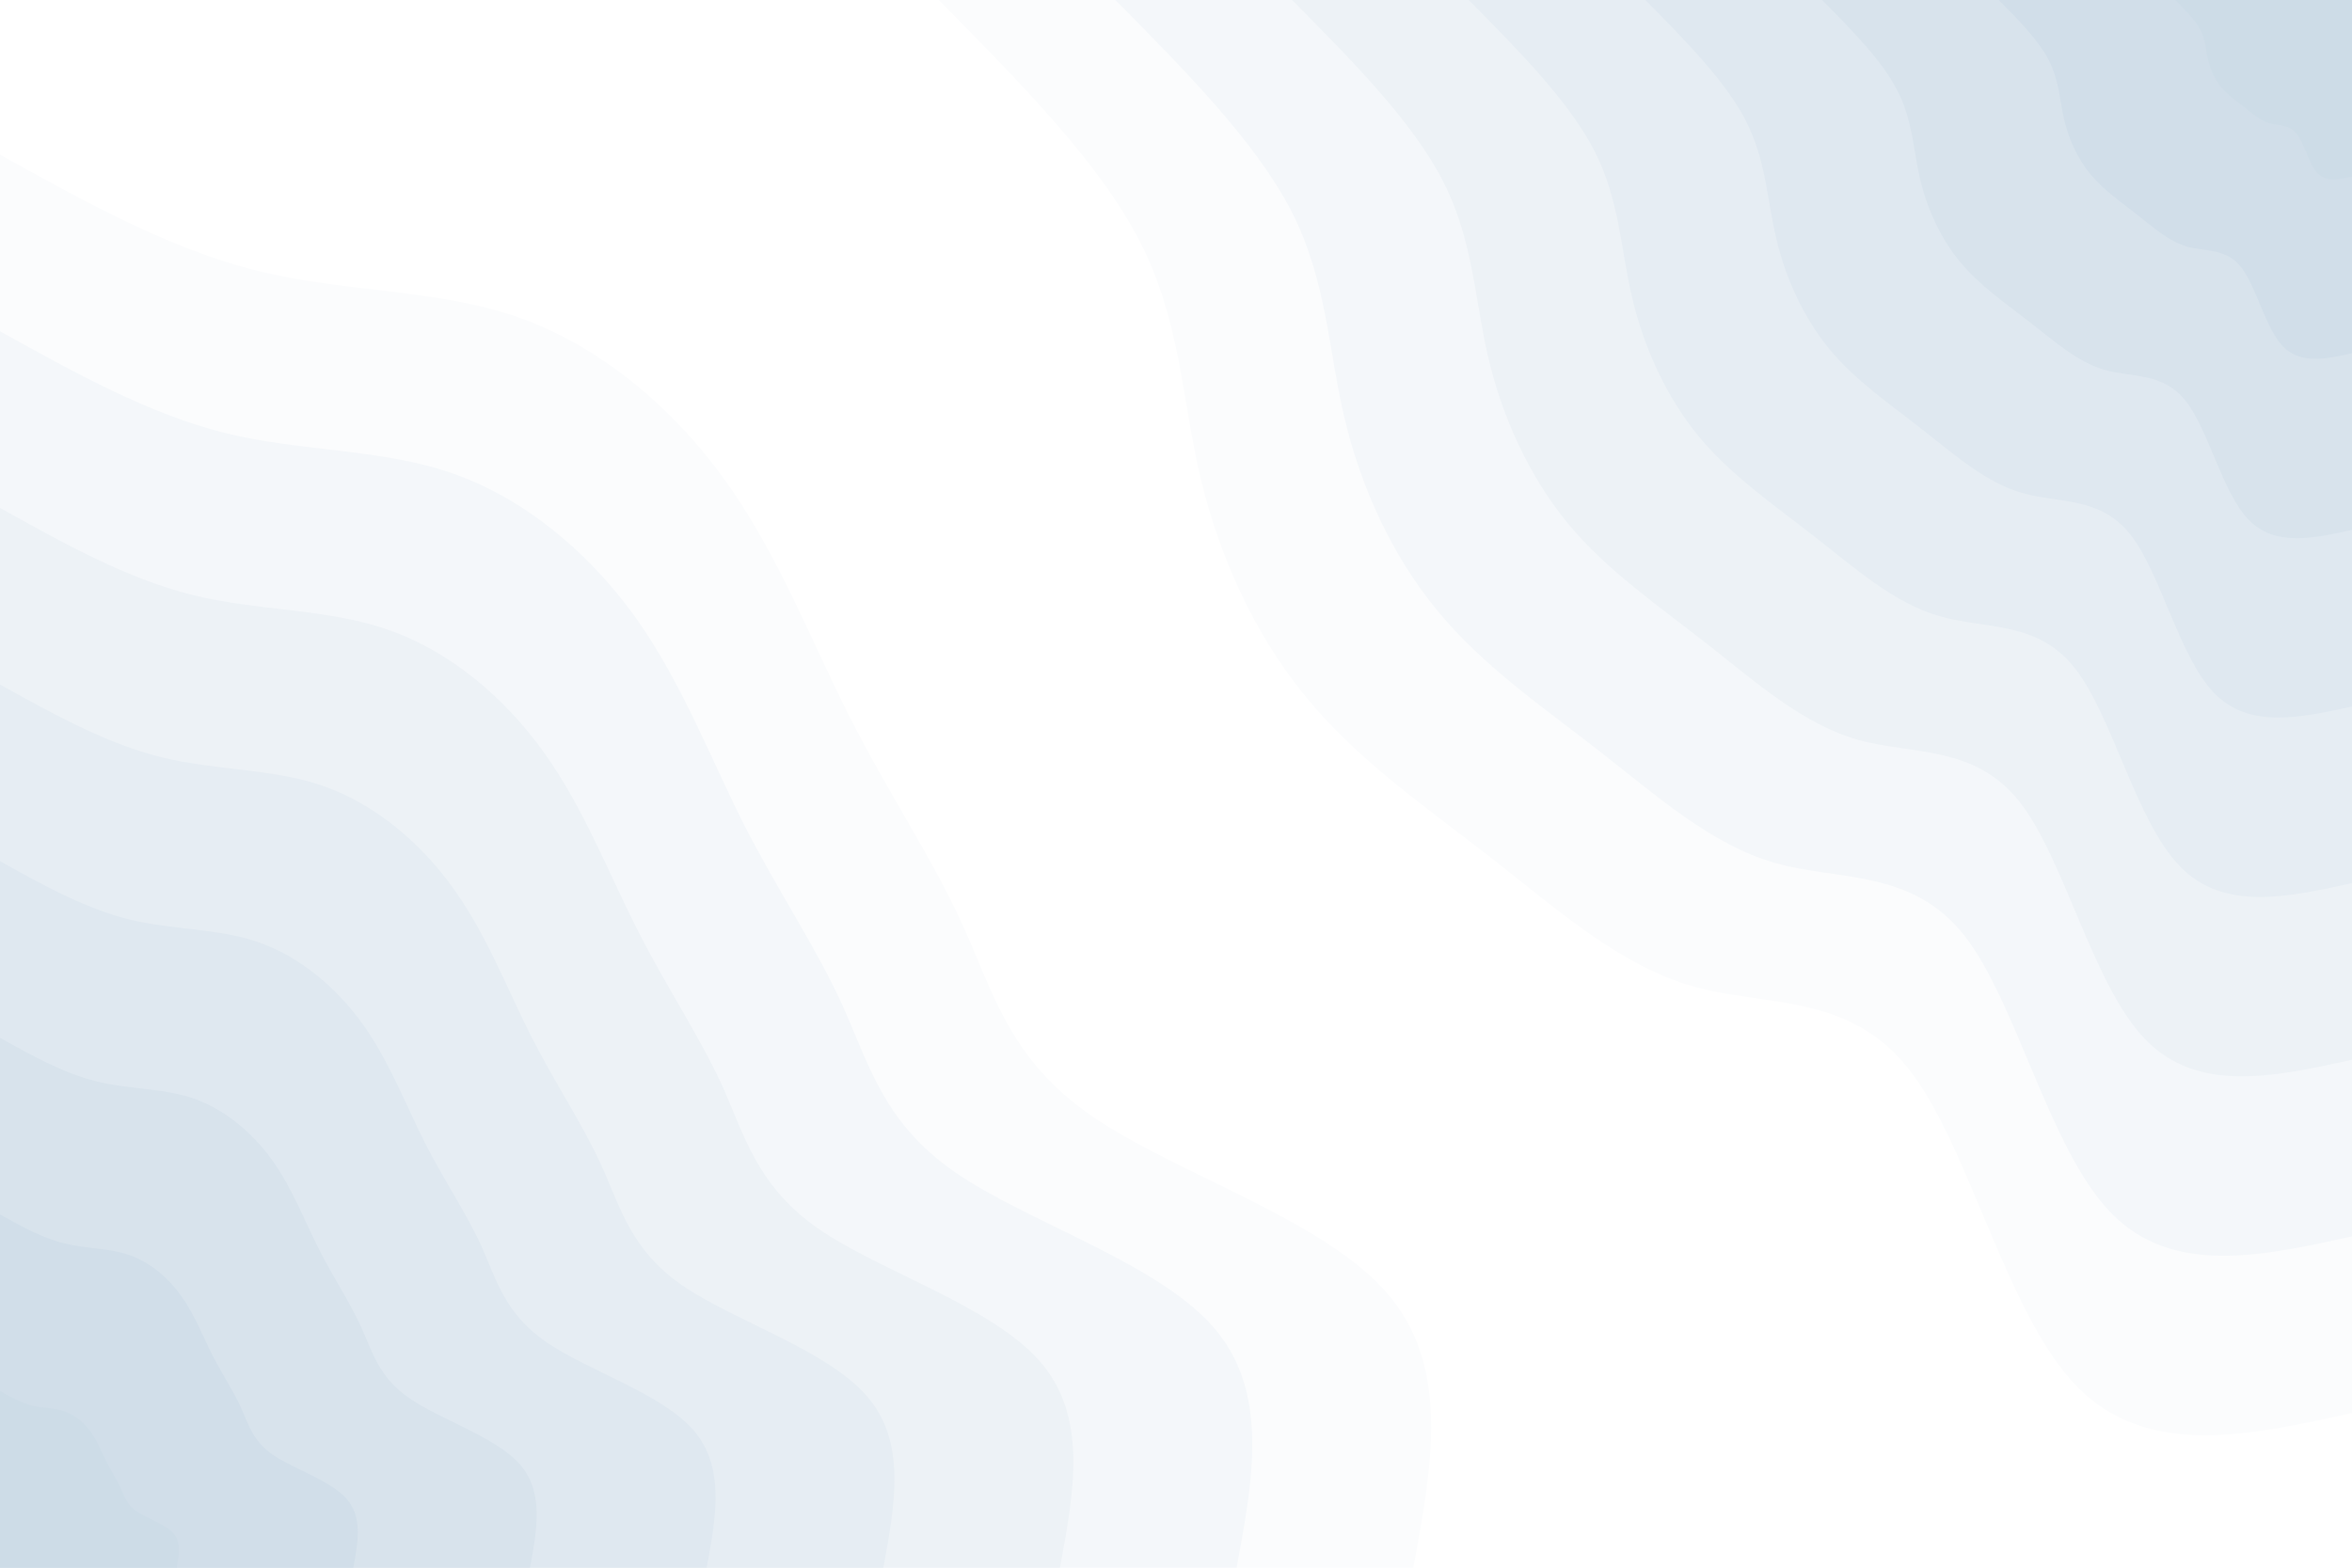 <svg id="visual" viewBox="0 0 900 600" width="900" height="600" xmlns="http://www.w3.org/2000/svg" xmlns:xlink="http://www.w3.org/1999/xlink" version="1.1"><rect x="0" y="0" width="900" height="600" fill="#ffffff"></rect><defs><linearGradient id="grad1_0" x1="33.3%" y1="0%" x2="100%" y2="100%"><stop offset="20%" stop-color="#cddce7" stop-opacity="1"></stop><stop offset="80%" stop-color="#cddce7" stop-opacity="1"></stop></linearGradient></defs><defs><linearGradient id="grad1_1" x1="33.3%" y1="0%" x2="100%" y2="100%"><stop offset="20%" stop-color="#cddce7" stop-opacity="1"></stop><stop offset="80%" stop-color="#d4e1ea" stop-opacity="1"></stop></linearGradient></defs><defs><linearGradient id="grad1_2" x1="33.3%" y1="0%" x2="100%" y2="100%"><stop offset="20%" stop-color="#dbe6ee" stop-opacity="1"></stop><stop offset="80%" stop-color="#d4e1ea" stop-opacity="1"></stop></linearGradient></defs><defs><linearGradient id="grad1_3" x1="33.3%" y1="0%" x2="100%" y2="100%"><stop offset="20%" stop-color="#dbe6ee" stop-opacity="1"></stop><stop offset="80%" stop-color="#e2ebf1" stop-opacity="1"></stop></linearGradient></defs><defs><linearGradient id="grad1_4" x1="33.3%" y1="0%" x2="100%" y2="100%"><stop offset="20%" stop-color="#eaf0f5" stop-opacity="1"></stop><stop offset="80%" stop-color="#e2ebf1" stop-opacity="1"></stop></linearGradient></defs><defs><linearGradient id="grad1_5" x1="33.3%" y1="0%" x2="100%" y2="100%"><stop offset="20%" stop-color="#eaf0f5" stop-opacity="1"></stop><stop offset="80%" stop-color="#f1f5f8" stop-opacity="1"></stop></linearGradient></defs><defs><linearGradient id="grad1_6" x1="33.3%" y1="0%" x2="100%" y2="100%"><stop offset="20%" stop-color="#f8fafc" stop-opacity="1"></stop><stop offset="80%" stop-color="#f1f5f8" stop-opacity="1"></stop></linearGradient></defs><defs><linearGradient id="grad1_7" x1="33.3%" y1="0%" x2="100%" y2="100%"><stop offset="20%" stop-color="#f8fafc" stop-opacity="1"></stop><stop offset="80%" stop-color="#ffffff" stop-opacity="1"></stop></linearGradient></defs><defs><linearGradient id="grad2_0" x1="0%" y1="0%" x2="66.7%" y2="100%"><stop offset="20%" stop-color="#cddce7" stop-opacity="1"></stop><stop offset="80%" stop-color="#cddce7" stop-opacity="1"></stop></linearGradient></defs><defs><linearGradient id="grad2_1" x1="0%" y1="0%" x2="66.7%" y2="100%"><stop offset="20%" stop-color="#d4e1ea" stop-opacity="1"></stop><stop offset="80%" stop-color="#cddce7" stop-opacity="1"></stop></linearGradient></defs><defs><linearGradient id="grad2_2" x1="0%" y1="0%" x2="66.7%" y2="100%"><stop offset="20%" stop-color="#d4e1ea" stop-opacity="1"></stop><stop offset="80%" stop-color="#dbe6ee" stop-opacity="1"></stop></linearGradient></defs><defs><linearGradient id="grad2_3" x1="0%" y1="0%" x2="66.7%" y2="100%"><stop offset="20%" stop-color="#e2ebf1" stop-opacity="1"></stop><stop offset="80%" stop-color="#dbe6ee" stop-opacity="1"></stop></linearGradient></defs><defs><linearGradient id="grad2_4" x1="0%" y1="0%" x2="66.7%" y2="100%"><stop offset="20%" stop-color="#e2ebf1" stop-opacity="1"></stop><stop offset="80%" stop-color="#eaf0f5" stop-opacity="1"></stop></linearGradient></defs><defs><linearGradient id="grad2_5" x1="0%" y1="0%" x2="66.7%" y2="100%"><stop offset="20%" stop-color="#f1f5f8" stop-opacity="1"></stop><stop offset="80%" stop-color="#eaf0f5" stop-opacity="1"></stop></linearGradient></defs><defs><linearGradient id="grad2_6" x1="0%" y1="0%" x2="66.7%" y2="100%"><stop offset="20%" stop-color="#f1f5f8" stop-opacity="1"></stop><stop offset="80%" stop-color="#f8fafc" stop-opacity="1"></stop></linearGradient></defs><defs><linearGradient id="grad2_7" x1="0%" y1="0%" x2="66.7%" y2="100%"><stop offset="20%" stop-color="#ffffff" stop-opacity="1"></stop><stop offset="80%" stop-color="#f8fafc" stop-opacity="1"></stop></linearGradient></defs><g transform="translate(900, 0)"><path d="M0 540.8C-39.4 549.5 -78.7 558.2 -105.5 530.4C-132.3 502.7 -146.5 438.6 -169.5 409.3C-192.6 379.9 -224.4 385.4 -252.2 377.5C-280 369.6 -303.8 348.4 -328.8 328.8C-353.8 309.3 -380 291.4 -399.9 267.2C-419.9 243.1 -433.6 212.6 -440.7 182.5C-447.8 152.4 -448.3 122.6 -463.9 92.3C-479.5 61.9 -510.2 31 -540.8 0L0 0Z" fill="#fbfcfd"></path><path d="M0 473.2C-34.4 480.8 -68.9 488.4 -92.3 464.1C-115.8 439.9 -128.2 383.8 -148.3 358.1C-168.5 332.5 -196.4 337.2 -220.7 330.3C-245 323.4 -265.8 304.8 -287.7 287.7C-309.6 270.6 -332.5 255 -349.9 233.8C-367.4 212.7 -379.4 186.1 -385.6 159.7C-391.8 133.4 -392.3 107.3 -405.9 80.7C-419.6 54.2 -446.4 27.1 -473.2 0L0 0Z" fill="#f4f7fa"></path><path d="M0 405.6C-29.5 412.1 -59 418.6 -79.1 397.8C-99.2 377 -109.9 329 -127.1 307C-144.4 285 -168.3 289 -189.2 283.1C-210 277.2 -227.9 261.3 -246.6 246.6C-265.3 231.9 -285 218.5 -300 200.4C-314.9 182.3 -325.2 159.5 -330.5 136.9C-335.8 114.3 -336.2 92 -347.9 69.2C-359.6 46.4 -382.6 23.2 -405.6 0L0 0Z" fill="#edf2f6"></path><path d="M0 338C-24.6 343.4 -49.2 348.9 -65.9 331.5C-82.7 314.2 -91.6 274.1 -106 255.8C-120.3 237.5 -140.3 240.9 -157.6 235.9C-175 231 -189.9 217.7 -205.5 205.5C-221.1 193.3 -237.5 182.1 -250 167C-262.4 151.9 -271 132.9 -275.4 114.1C-279.9 95.3 -280.2 76.7 -289.9 57.7C-299.7 38.7 -318.9 19.3 -338 0L0 0Z" fill="#e6edf3"></path><path d="M0 270.4C-19.7 274.7 -39.4 279.1 -52.8 265.2C-66.1 251.4 -73.2 219.3 -84.8 204.6C-96.3 190 -112.2 192.7 -126.1 188.7C-140 184.8 -151.9 174.2 -164.4 164.4C-176.9 154.6 -190 145.7 -200 133.6C-209.9 121.5 -216.8 106.3 -220.3 91.3C-223.9 76.2 -224.2 61.3 -232 46.1C-239.8 31 -255.1 15.5 -270.4 0L0 0Z" fill="#dfe8f0"></path><path d="M0 202.8C-14.8 206.1 -29.5 209.3 -39.6 198.9C-49.6 188.5 -54.9 164.5 -63.6 153.5C-72.2 142.5 -84.2 144.5 -94.6 141.6C-105 138.6 -113.9 130.6 -123.3 123.3C-132.7 116 -142.5 109.3 -150 100.2C-157.5 91.2 -162.6 79.7 -165.3 68.5C-167.9 57.2 -168.1 46 -174 34.6C-179.8 23.2 -191.3 11.6 -202.8 0L0 0Z" fill="#d8e3ec"></path><path d="M0 135.2C-9.8 137.4 -19.7 139.5 -26.4 132.6C-33.1 125.7 -36.6 109.7 -42.4 102.3C-48.1 95 -56.1 96.3 -63.1 94.4C-70 92.4 -76 87.1 -82.2 82.2C-88.4 77.3 -95 72.8 -100 66.8C-105 60.8 -108.4 53.2 -110.2 45.6C-111.9 38.1 -112.1 30.7 -116 23.1C-119.9 15.5 -127.5 7.7 -135.2 0L0 0Z" fill="#d1dee9"></path><path d="M0 67.6C-4.9 68.7 -9.8 69.8 -13.2 66.3C-16.5 62.8 -18.3 54.8 -21.2 51.2C-24.1 47.5 -28.1 48.2 -31.5 47.2C-35 46.2 -38 43.5 -41.1 41.1C-44.2 38.7 -47.5 36.4 -50 33.4C-52.5 30.4 -54.2 26.6 -55.1 22.8C-56 19.1 -56 15.3 -58 11.5C-59.9 7.7 -63.8 3.9 -67.6 0L0 0Z" fill="#cddce7"></path></g><g transform="translate(0, 600)"><path d="M0 -540.8C32.6 -522.7 65.1 -504.6 98.7 -496.3C132.3 -488 166.9 -489.5 198.2 -478.6C229.5 -467.6 257.5 -444.1 277.8 -415.7C298 -387.4 310.6 -354.2 325.3 -325.3C340 -296.3 356.8 -271.5 368.3 -246.1C379.9 -220.7 386.1 -194.7 417.6 -173C449 -151.2 505.7 -133.6 530.4 -105.5C555.2 -77.4 548 -38.7 540.8 0L0 0Z" fill="#fbfcfd"></path><path d="M0 -473.2C28.5 -457.4 57 -441.5 86.4 -434.2C115.8 -427 146.1 -428.4 173.5 -418.7C200.8 -409.1 225.3 -388.6 243.1 -363.8C260.8 -339 271.8 -310 284.6 -284.6C297.5 -259.3 312.2 -237.6 322.3 -215.4C332.4 -193.1 337.9 -170.4 365.4 -151.4C392.9 -132.3 442.5 -116.9 464.1 -92.3C485.8 -67.7 479.5 -33.9 473.2 0L0 0Z" fill="#f4f7fa"></path><path d="M0 -405.6C24.4 -392 48.8 -378.4 74 -372.2C99.2 -366 125.2 -367.2 148.7 -358.9C172.2 -350.7 193.1 -333.1 208.3 -311.8C223.5 -290.5 232.9 -265.7 244 -244C255 -222.2 267.6 -203.6 276.3 -184.6C284.9 -165.5 289.6 -146.1 313.2 -129.7C336.8 -113.4 379.3 -100.2 397.8 -79.1C416.4 -58 411 -29 405.6 0L0 0Z" fill="#edf2f6"></path><path d="M0 -338C20.4 -326.7 40.7 -315.4 61.7 -310.2C82.7 -305 104.3 -306 123.9 -299.1C143.5 -292.2 161 -277.5 173.6 -259.8C186.3 -242.1 194.1 -221.4 203.3 -203.3C212.5 -185.2 223 -169.7 230.2 -153.8C237.4 -138 241.3 -121.7 261 -108.1C280.7 -94.5 316.1 -83.5 331.5 -65.9C347 -48.4 342.5 -24.2 338 0L0 0Z" fill="#e6edf3"></path><path d="M0 -270.4C16.3 -261.3 32.6 -252.3 49.4 -248.1C66.2 -244 83.5 -244.8 99.1 -239.3C114.8 -233.8 128.8 -222 138.9 -207.9C149 -193.7 155.3 -177.1 162.6 -162.6C170 -148.1 178.4 -135.8 184.2 -123.1C189.9 -110.4 193.1 -97.4 208.8 -86.5C224.5 -75.6 252.9 -66.8 265.2 -52.8C277.6 -38.7 274 -19.3 270.4 0L0 0Z" fill="#dfe8f0"></path><path d="M0 -202.8C12.2 -196 24.4 -189.2 37 -186.1C49.6 -183 62.6 -183.6 74.3 -179.5C86.1 -175.3 96.6 -166.5 104.2 -155.9C111.8 -145.3 116.5 -132.8 122 -122C127.5 -111.1 133.8 -101.8 138.1 -92.3C142.5 -82.8 144.8 -73 156.6 -64.9C168.4 -56.7 189.6 -50.1 198.9 -39.6C208.2 -29 205.5 -14.5 202.8 0L0 0Z" fill="#d8e3ec"></path><path d="M0 -135.2C8.1 -130.7 16.3 -126.1 24.7 -124.1C33.1 -122 41.7 -122.4 49.6 -119.6C57.4 -116.9 64.4 -111 69.4 -103.9C74.5 -96.8 77.6 -88.6 81.3 -81.3C85 -74.1 89.2 -67.9 92.1 -61.5C95 -55.2 96.5 -48.7 104.4 -43.2C112.3 -37.8 126.4 -33.4 132.6 -26.4C138.8 -19.3 137 -9.7 135.2 0L0 0Z" fill="#d1dee9"></path><path d="M0 -67.6C4.1 -65.3 8.1 -63.1 12.3 -62C16.5 -61 20.9 -61.2 24.8 -59.8C28.7 -58.4 32.2 -55.5 34.7 -52C37.3 -48.4 38.8 -44.3 40.7 -40.7C42.5 -37 44.6 -33.9 46 -30.8C47.5 -27.6 48.3 -24.3 52.2 -21.6C56.1 -18.9 63.2 -16.7 66.3 -13.2C69.4 -9.7 68.5 -4.8 67.6 0L0 0Z" fill="#cddce7"></path></g></svg>